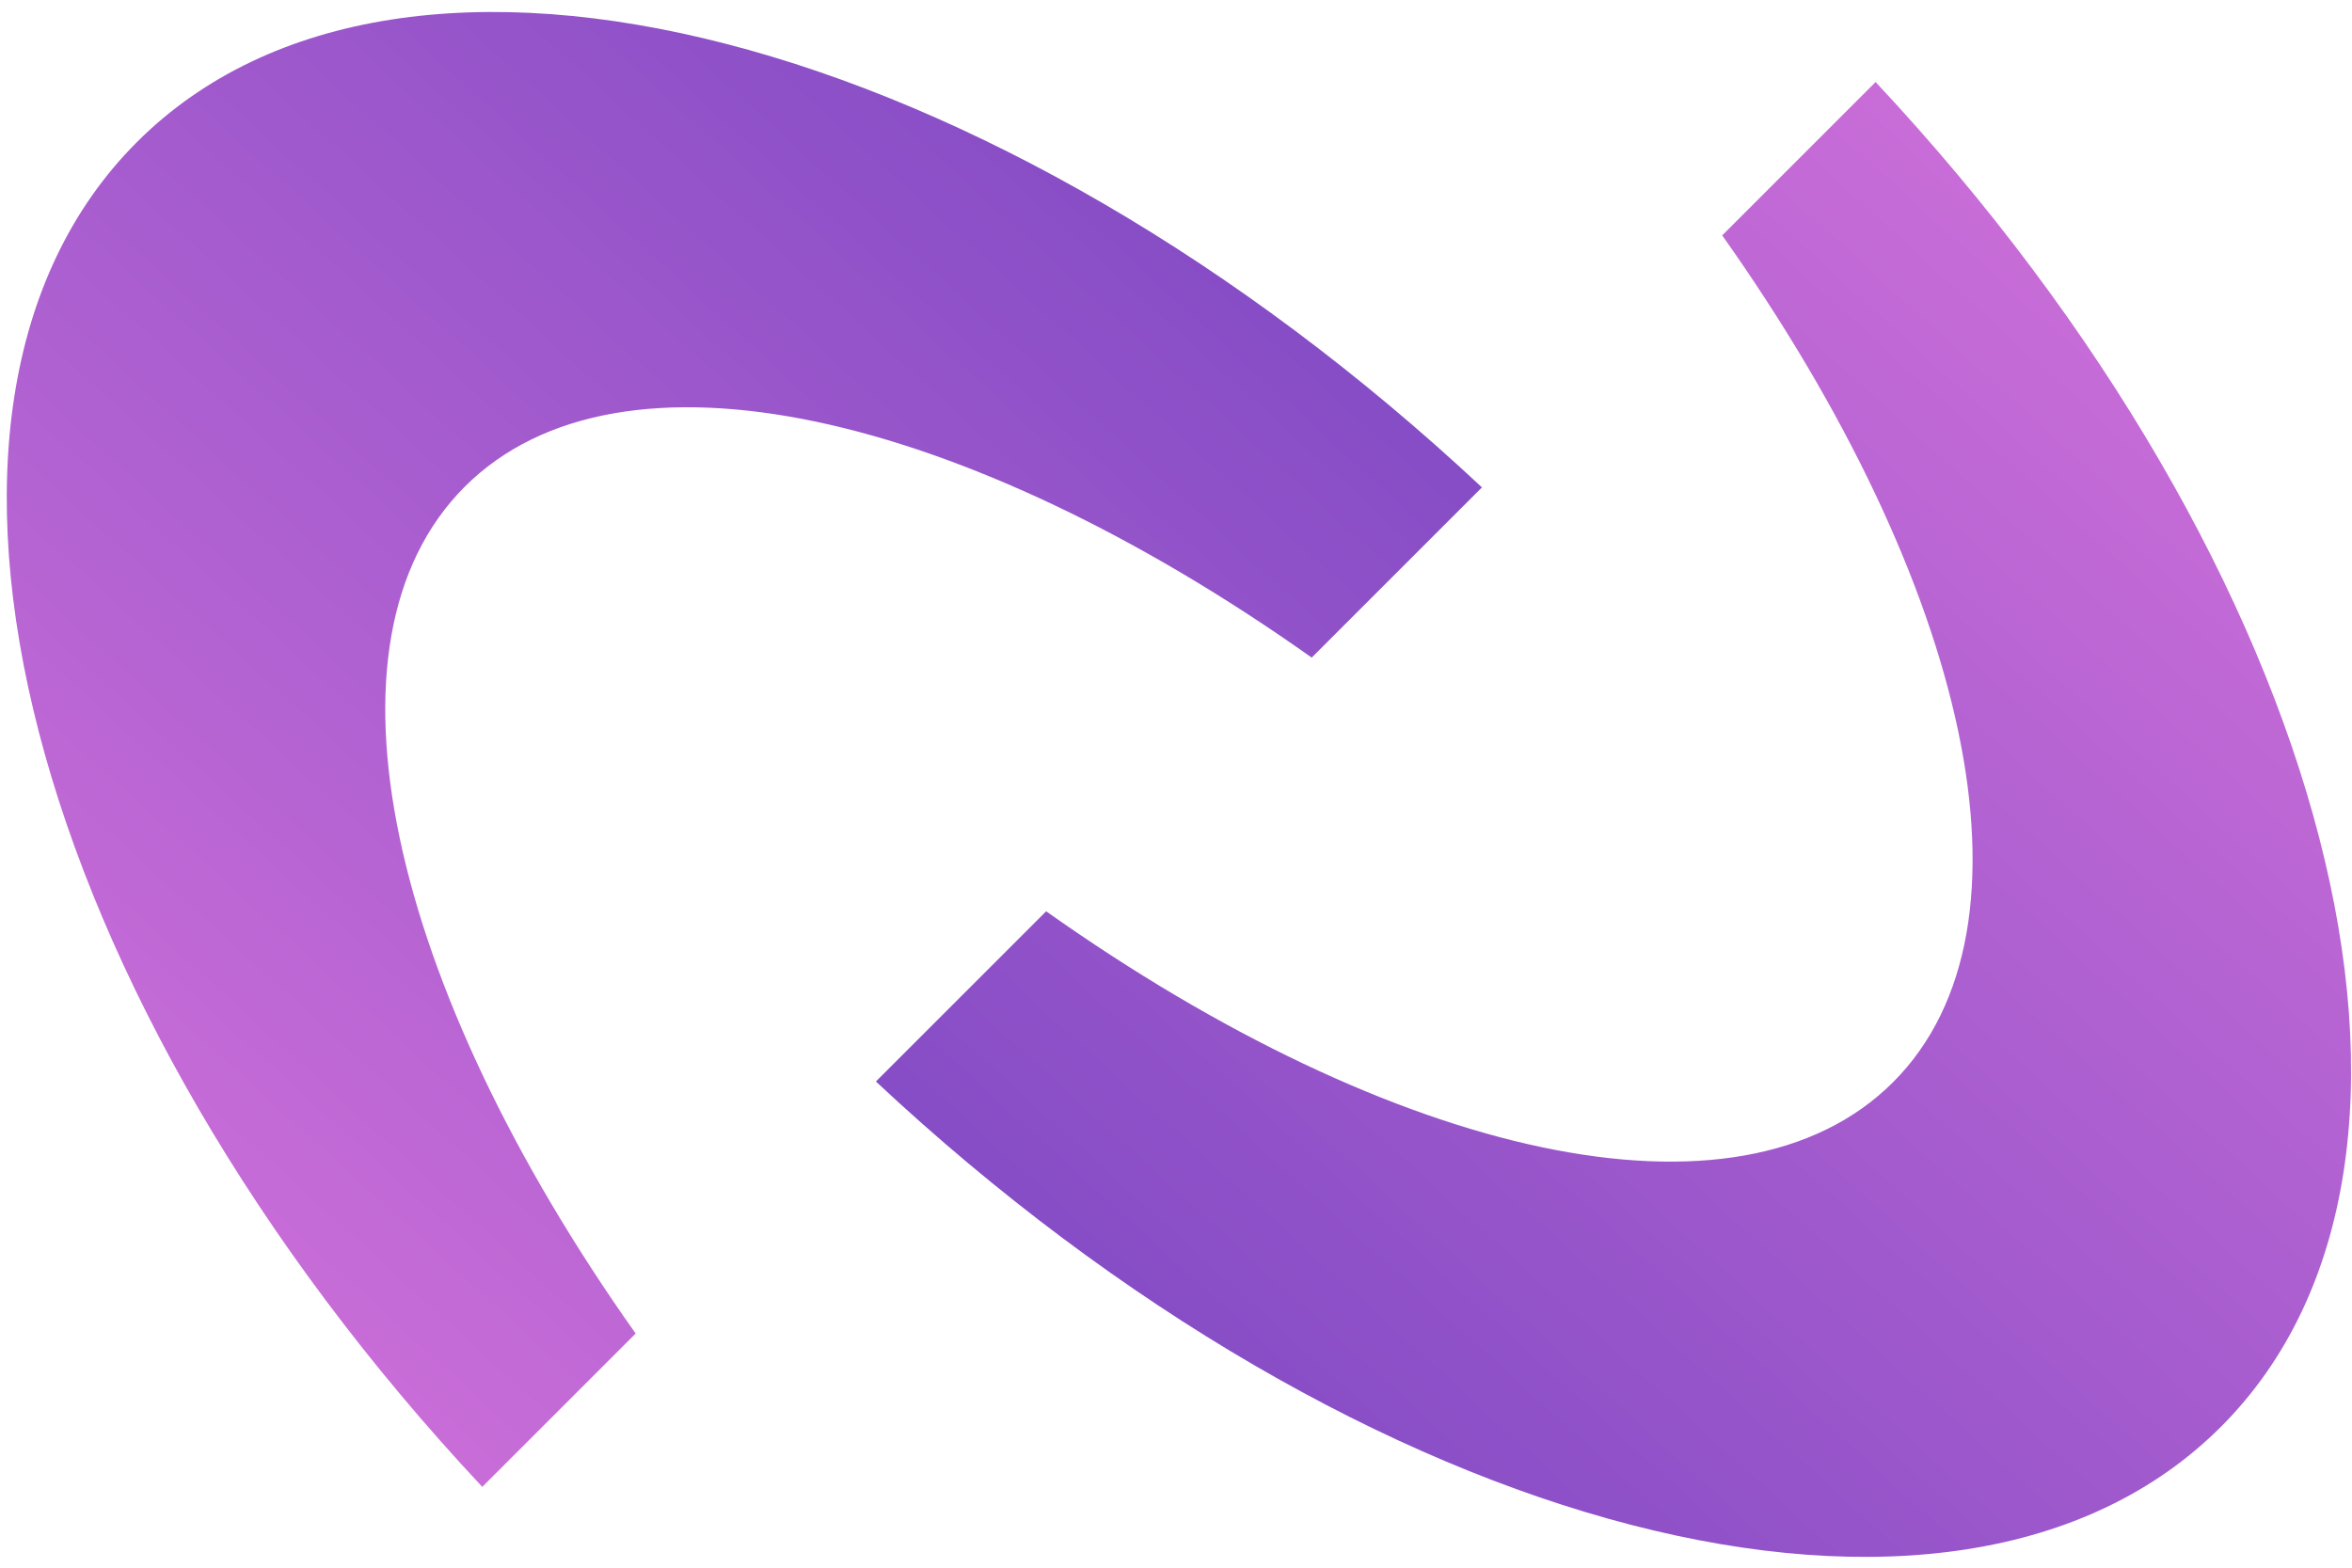 <?xml version="1.0" encoding="UTF-8"?>
<svg width="183px" height="122px" viewBox="0 0 183 122" version="1.1" xmlns="http://www.w3.org/2000/svg" xmlns:xlink="http://www.w3.org/1999/xlink">
    <!-- Generator: Sketch 41.2 (35397) - http://www.bohemiancoding.com/sketch -->
    <title>Group 5</title>
    <desc>Created with Sketch.</desc>
    <defs>
        <linearGradient x1="92.438%" y1="-131.215%" x2="102%" y2="101%" id="linearGradient-1">
            <stop stop-color="#3023AE" offset="0%"></stop>
            <stop stop-color="#C96DD8" offset="100%"></stop>
        </linearGradient>
    </defs>
    <g id="Page-1" stroke="none" stroke-width="1" fill="none" fill-rule="evenodd">
        <g id="Mobile-Portrait" transform="translate(-61, -372)" fill="url(#linearGradient-1)">
            <g id="Group-5" transform="translate(32, 344)">
                <path d="M215.422,69.887 C182.731,75.472 159.422,90.017 159.422,107.081 C159.422,124.145 182.731,138.69 215.422,144.276 L215.422,161.154 C163.54,159.428 122.422,135.463 122.422,106.154 C122.422,76.845 163.54,52.88 215.422,51.154 L215.422,69.887 Z" id="Combined-Shape" transform="translate(168.922, 106.154) rotate(225) translate(-168.922, -106.154) "></path>
                <path d="M119.033,35.672 C86.342,41.258 63.033,55.803 63.033,72.867 C63.033,89.93 86.342,104.476 119.033,110.061 L119.033,126.94 C67.151,125.213 26.033,101.249 26.033,71.94 C26.033,42.63 67.151,18.666 119.033,16.94 L119.033,35.672 Z" id="Combined-Shape-Copy" transform="translate(72.533, 71.94) rotate(45) translate(-72.533, -71.94) "></path>
            </g>
        </g>
    </g>
</svg>